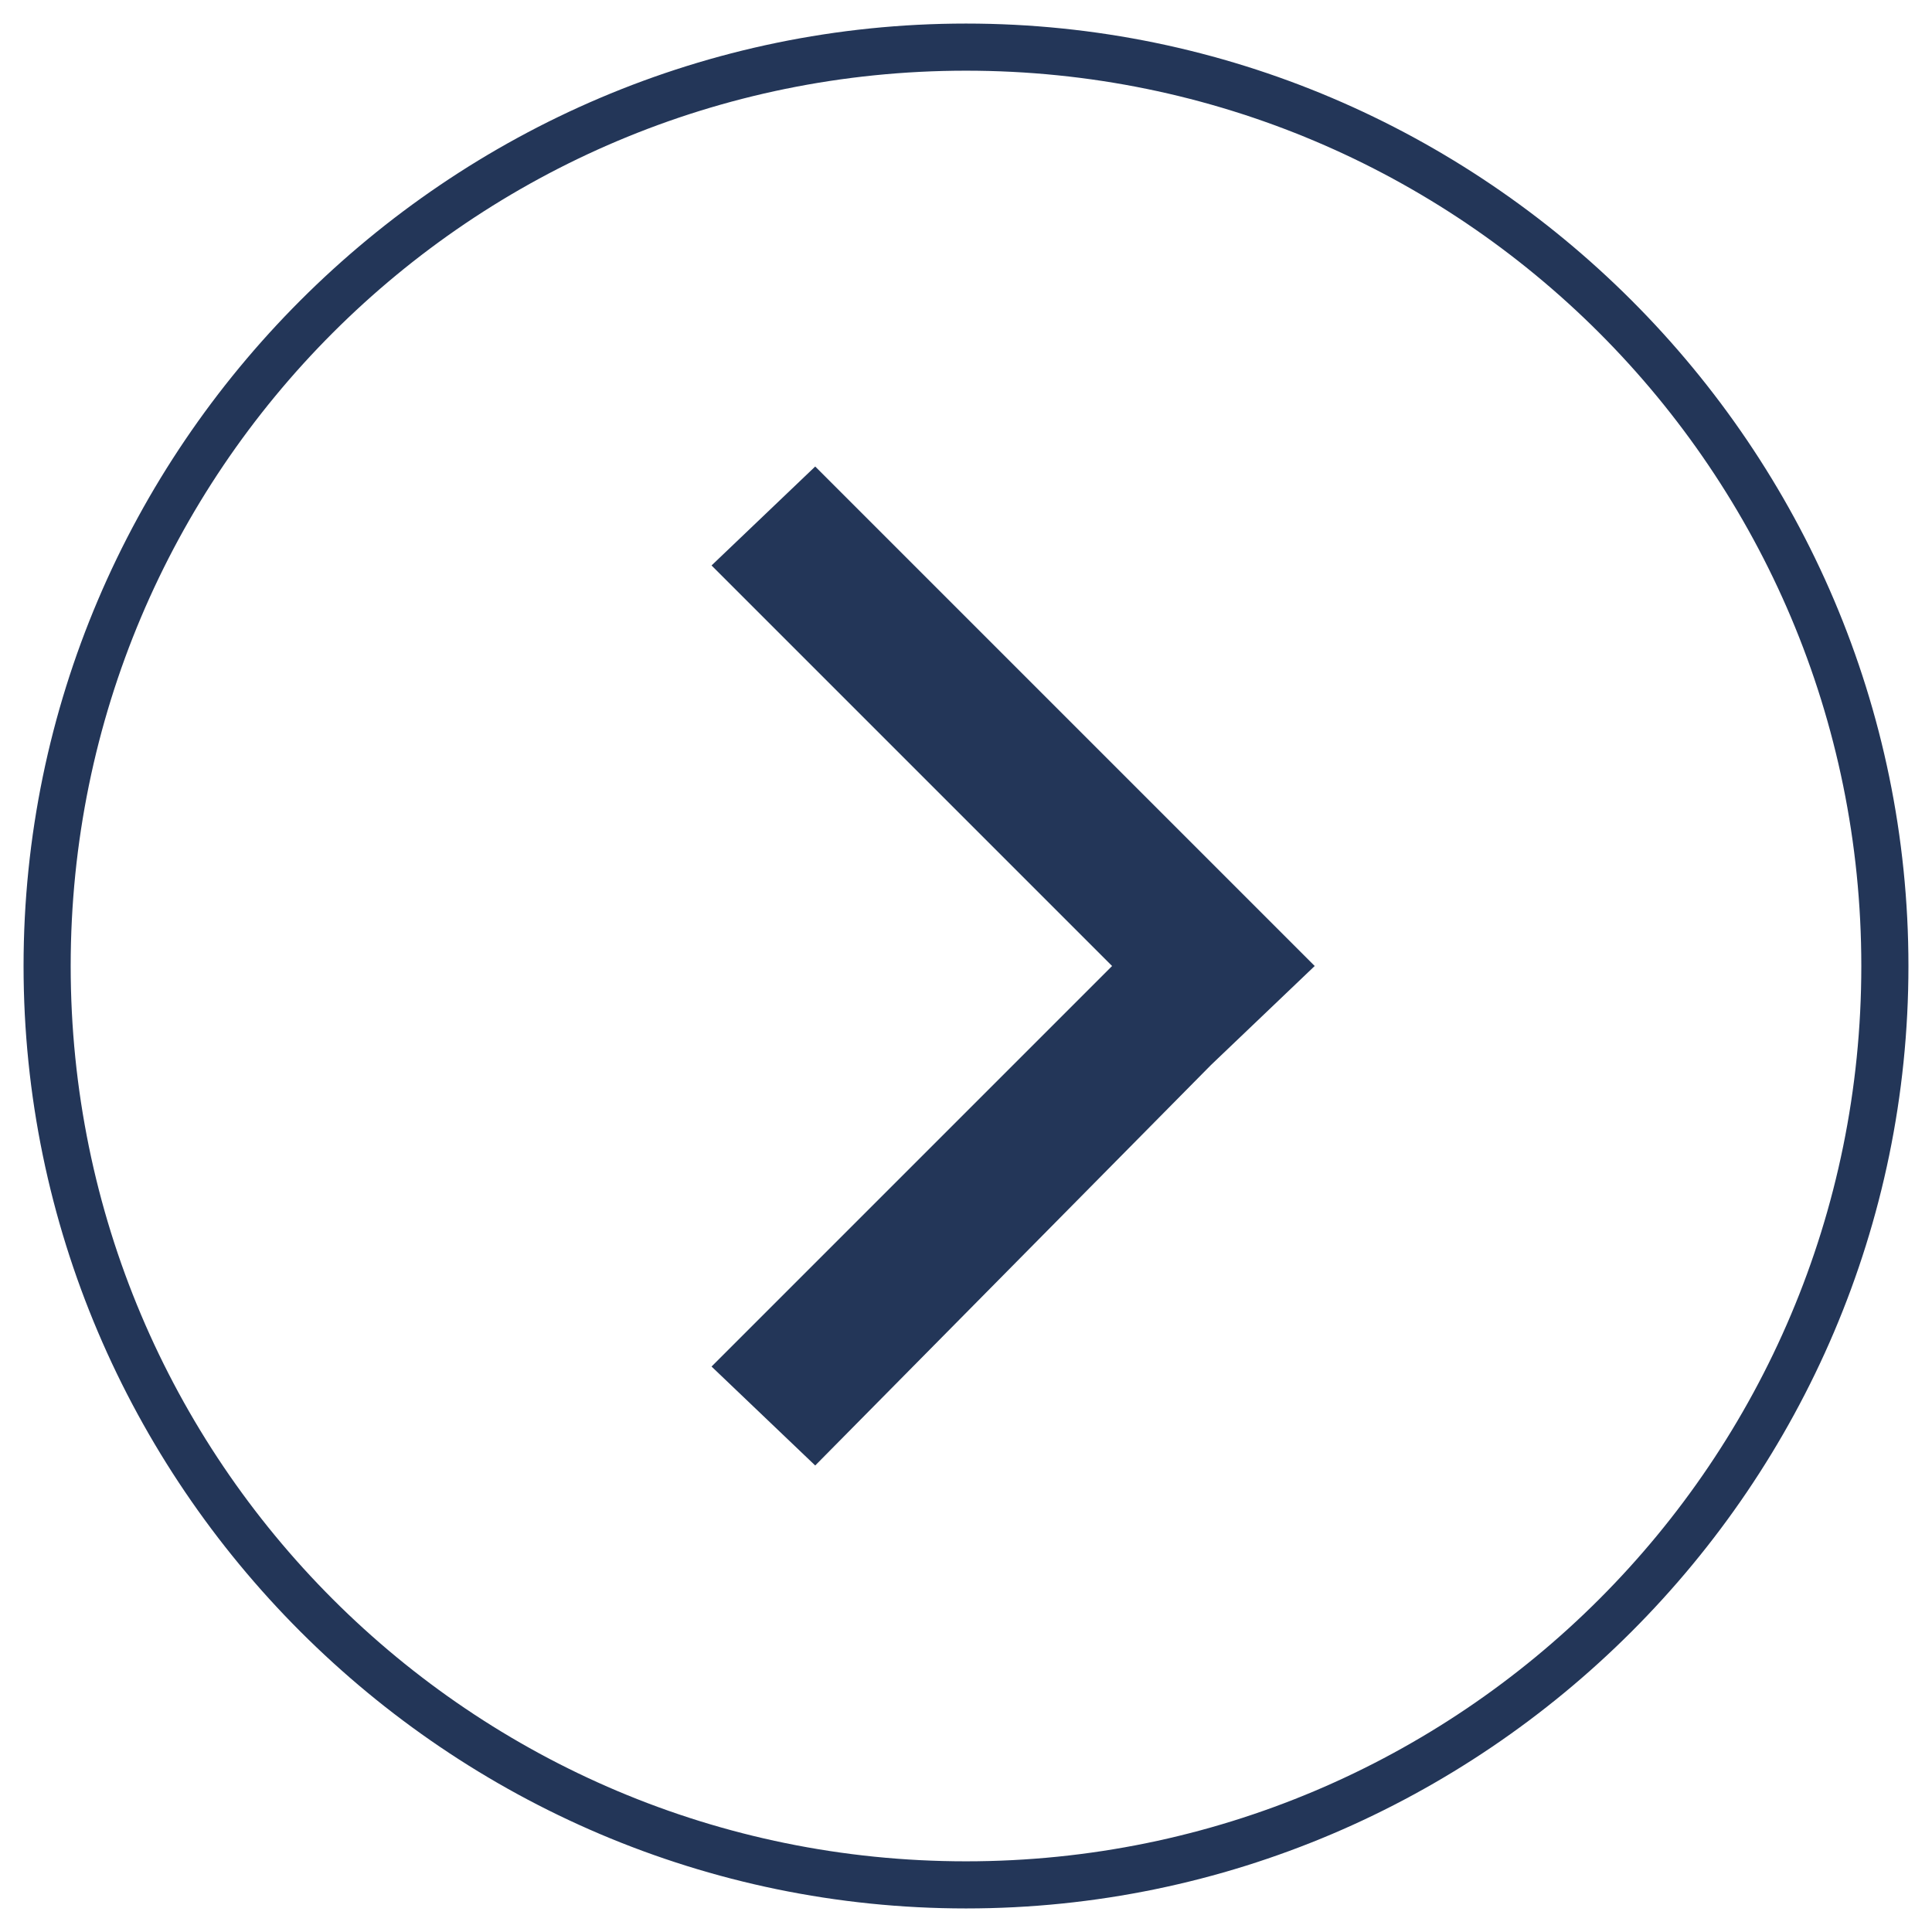 <?xml version="1.0" encoding="UTF-8"?>
<!-- Generator: Adobe Illustrator 23.0.0, SVG Export Plug-In . SVG Version: 6.00 Build 0)  -->
<svg xmlns="http://www.w3.org/2000/svg" xmlns:xlink="http://www.w3.org/1999/xlink" version="1.1" id="Calque_1" x="0px" y="0px" viewBox="0 0 41 41" style="enable-background:new 0 0 41 41;" xml:space="preserve">
<style type="text/css">
	.st0{fill:#233658;}
</style>
<polygon class="st0" points="15.1,29 17.3,31.1 25.7,22.6 27.9,20.5 17.3,9.9 15.1,12 23.6,20.5 "></polygon>
<g>
	<path class="st0" d="M20.5,1.5c10.5,0,19,8.5,19,19s-8.5,19-19,19s-19-8.5-19-19S10,1.5,20.5,1.5 M20.5,0.5c-11,0-20,9-20,20   s9,20,20,20s20-9,20-20S31.5,0.5,20.5,0.5L20.5,0.5z"></path>
</g>
</svg>
